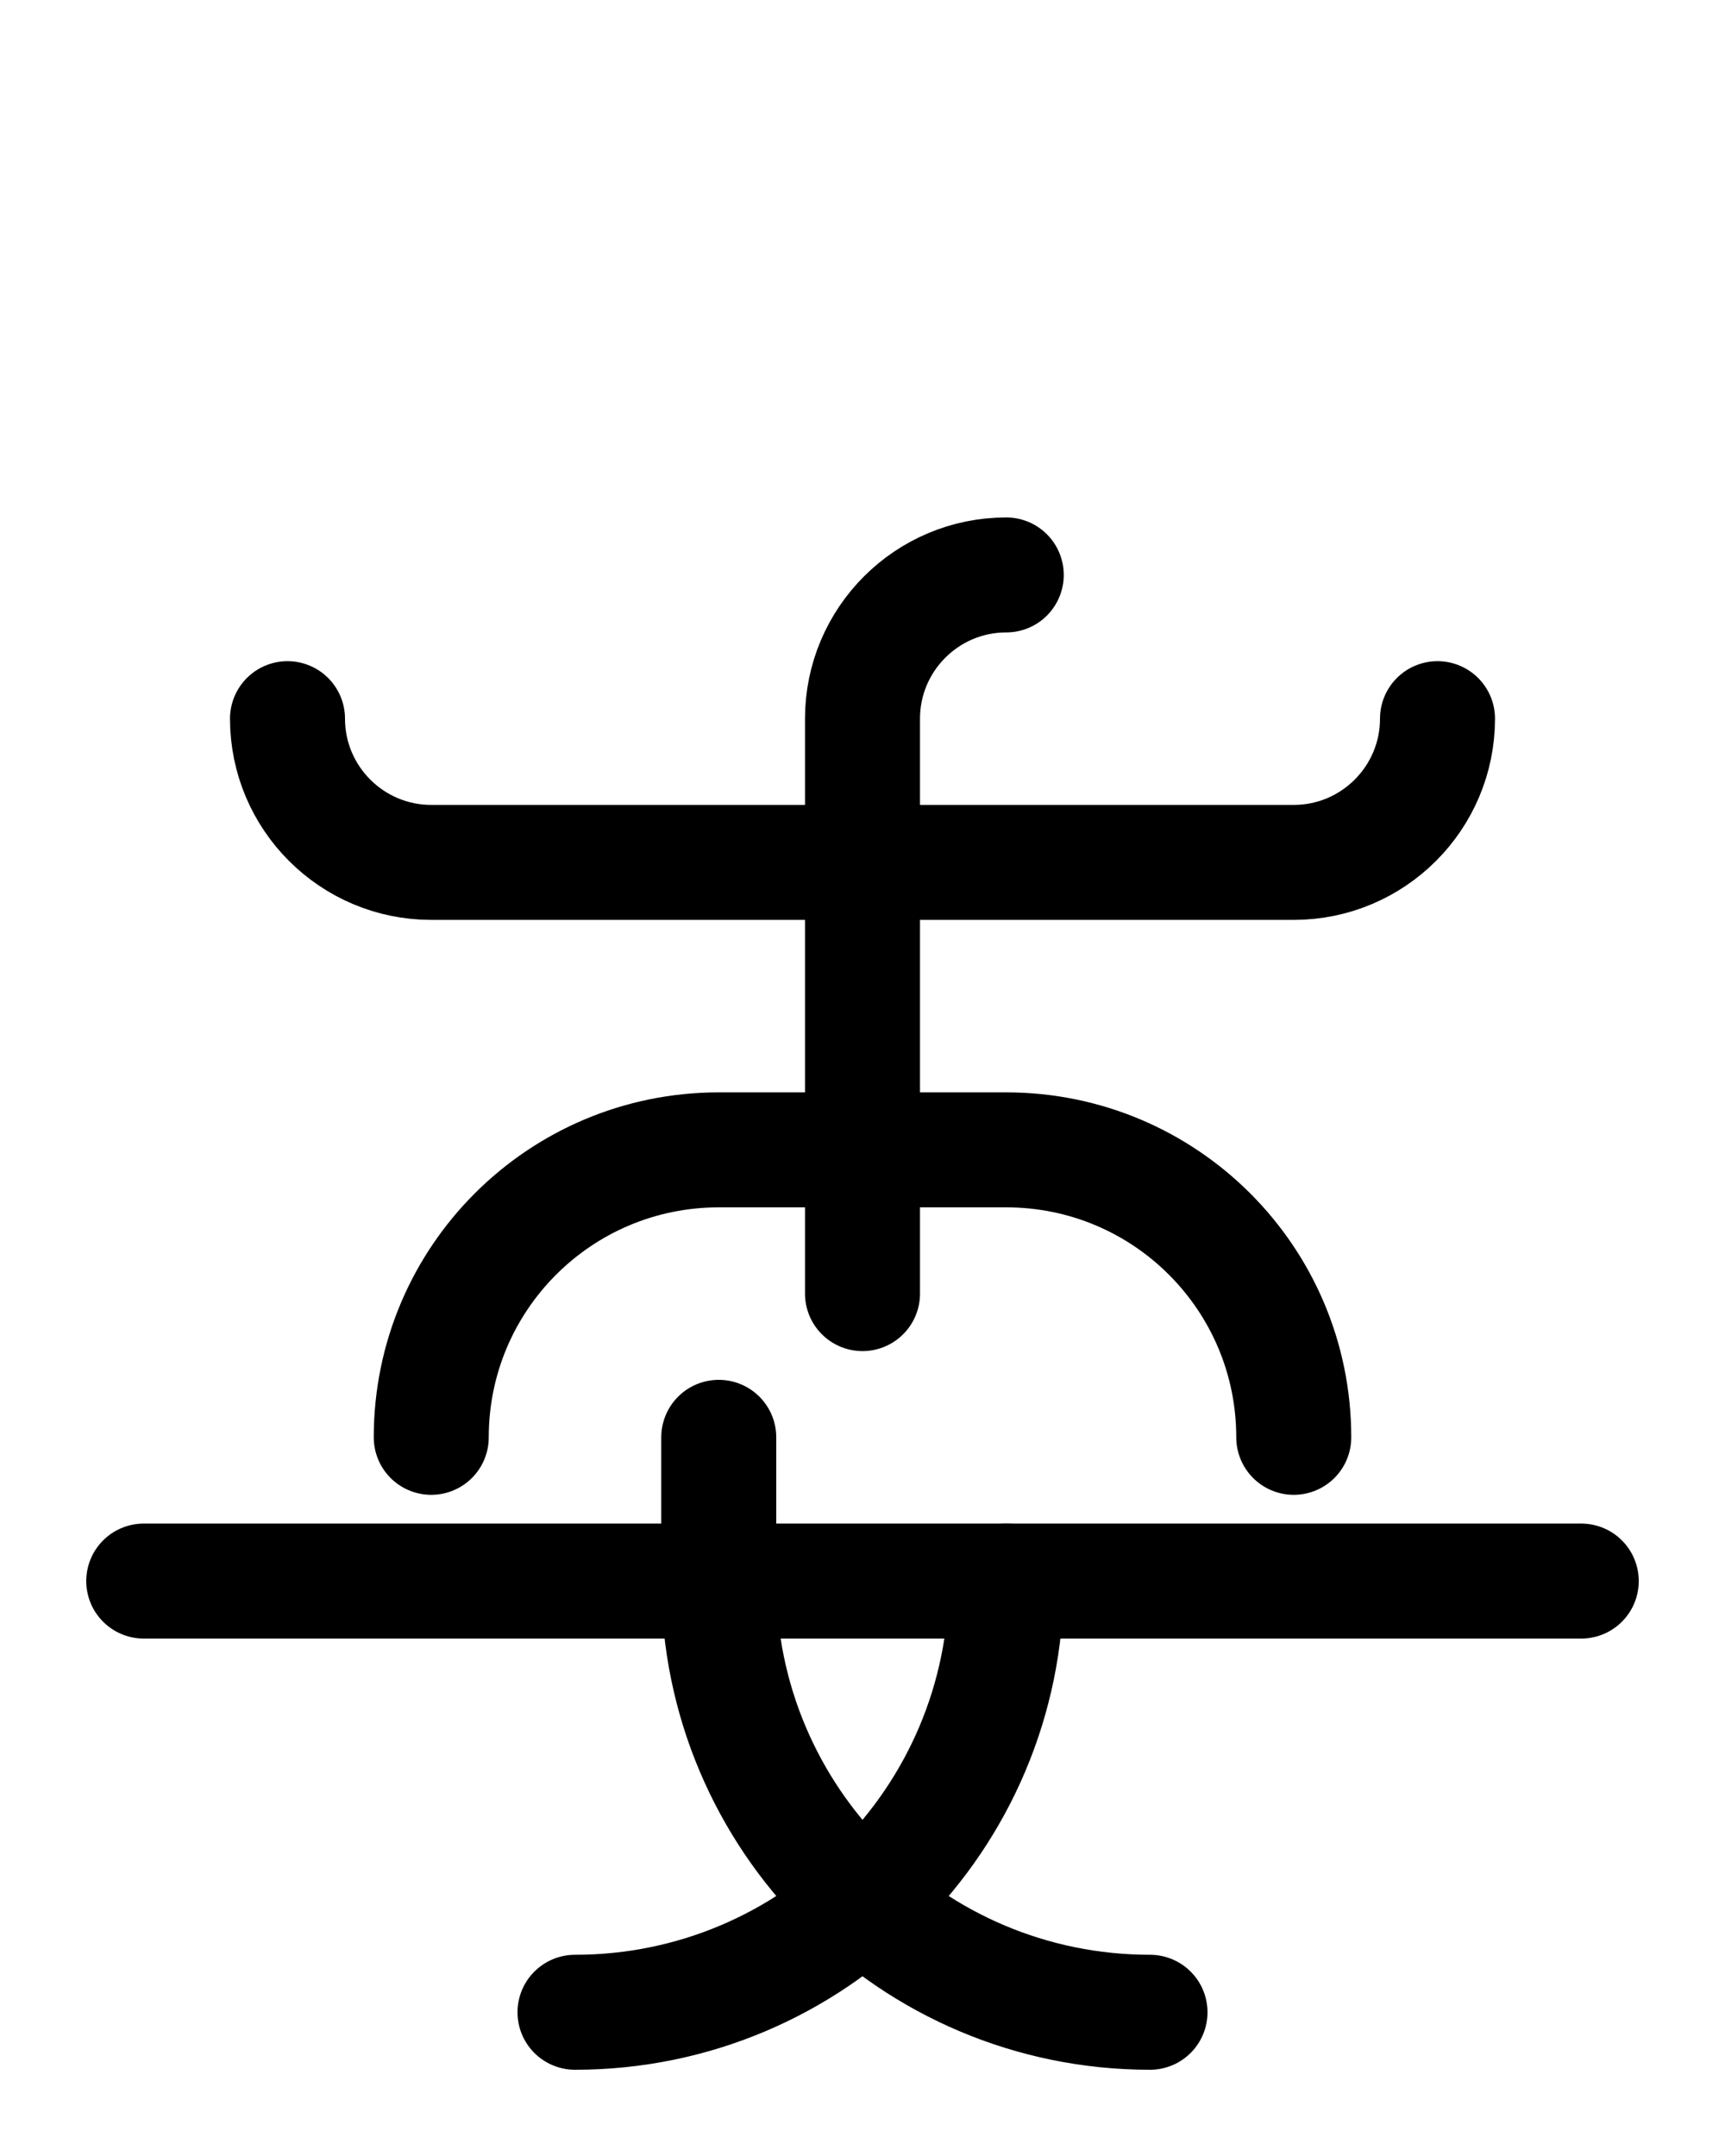 <?xml version="1.0" encoding="utf-8"?>
<!-- Generator: Adobe Illustrator 26.0.0, SVG Export Plug-In . SVG Version: 6.00 Build 0)  -->
<svg version="1.1" id="图层_1" xmlns="http://www.w3.org/2000/svg" xmlns:xlink="http://www.w3.org/1999/xlink" x="0px" y="0px"
	 viewBox="0 0 720 900" style="enable-background:new 0 0 720 900;" xml:space="preserve">
<style type="text/css">
	.st0{fill:none;stroke:#000000;stroke-width:48;stroke-linecap:round;stroke-linejoin:round;stroke-miterlimit:10;}
</style>
<path class="st0" d="M180,600c0-66.3,53.7-120,120-120h120c66.3,0,120,53.7,120,120"/>
<path class="st0" d="M420,240c-33.1,0-60,26.9-60,60v240"/>
<path class="st0" d="M480,840c-99.4,0-180-80.6-180-180v-60"/>
<path class="st0" d="M240,840c99.4,0,180-80.6,180-180"/>
<line class="st0" x1="60" y1="660" x2="660" y2="660"/>
<path class="st0" d="M120,300c0,33.1,26.9,60,60,60h360c33.1,0,60-26.9,60-60"/>
</svg>
